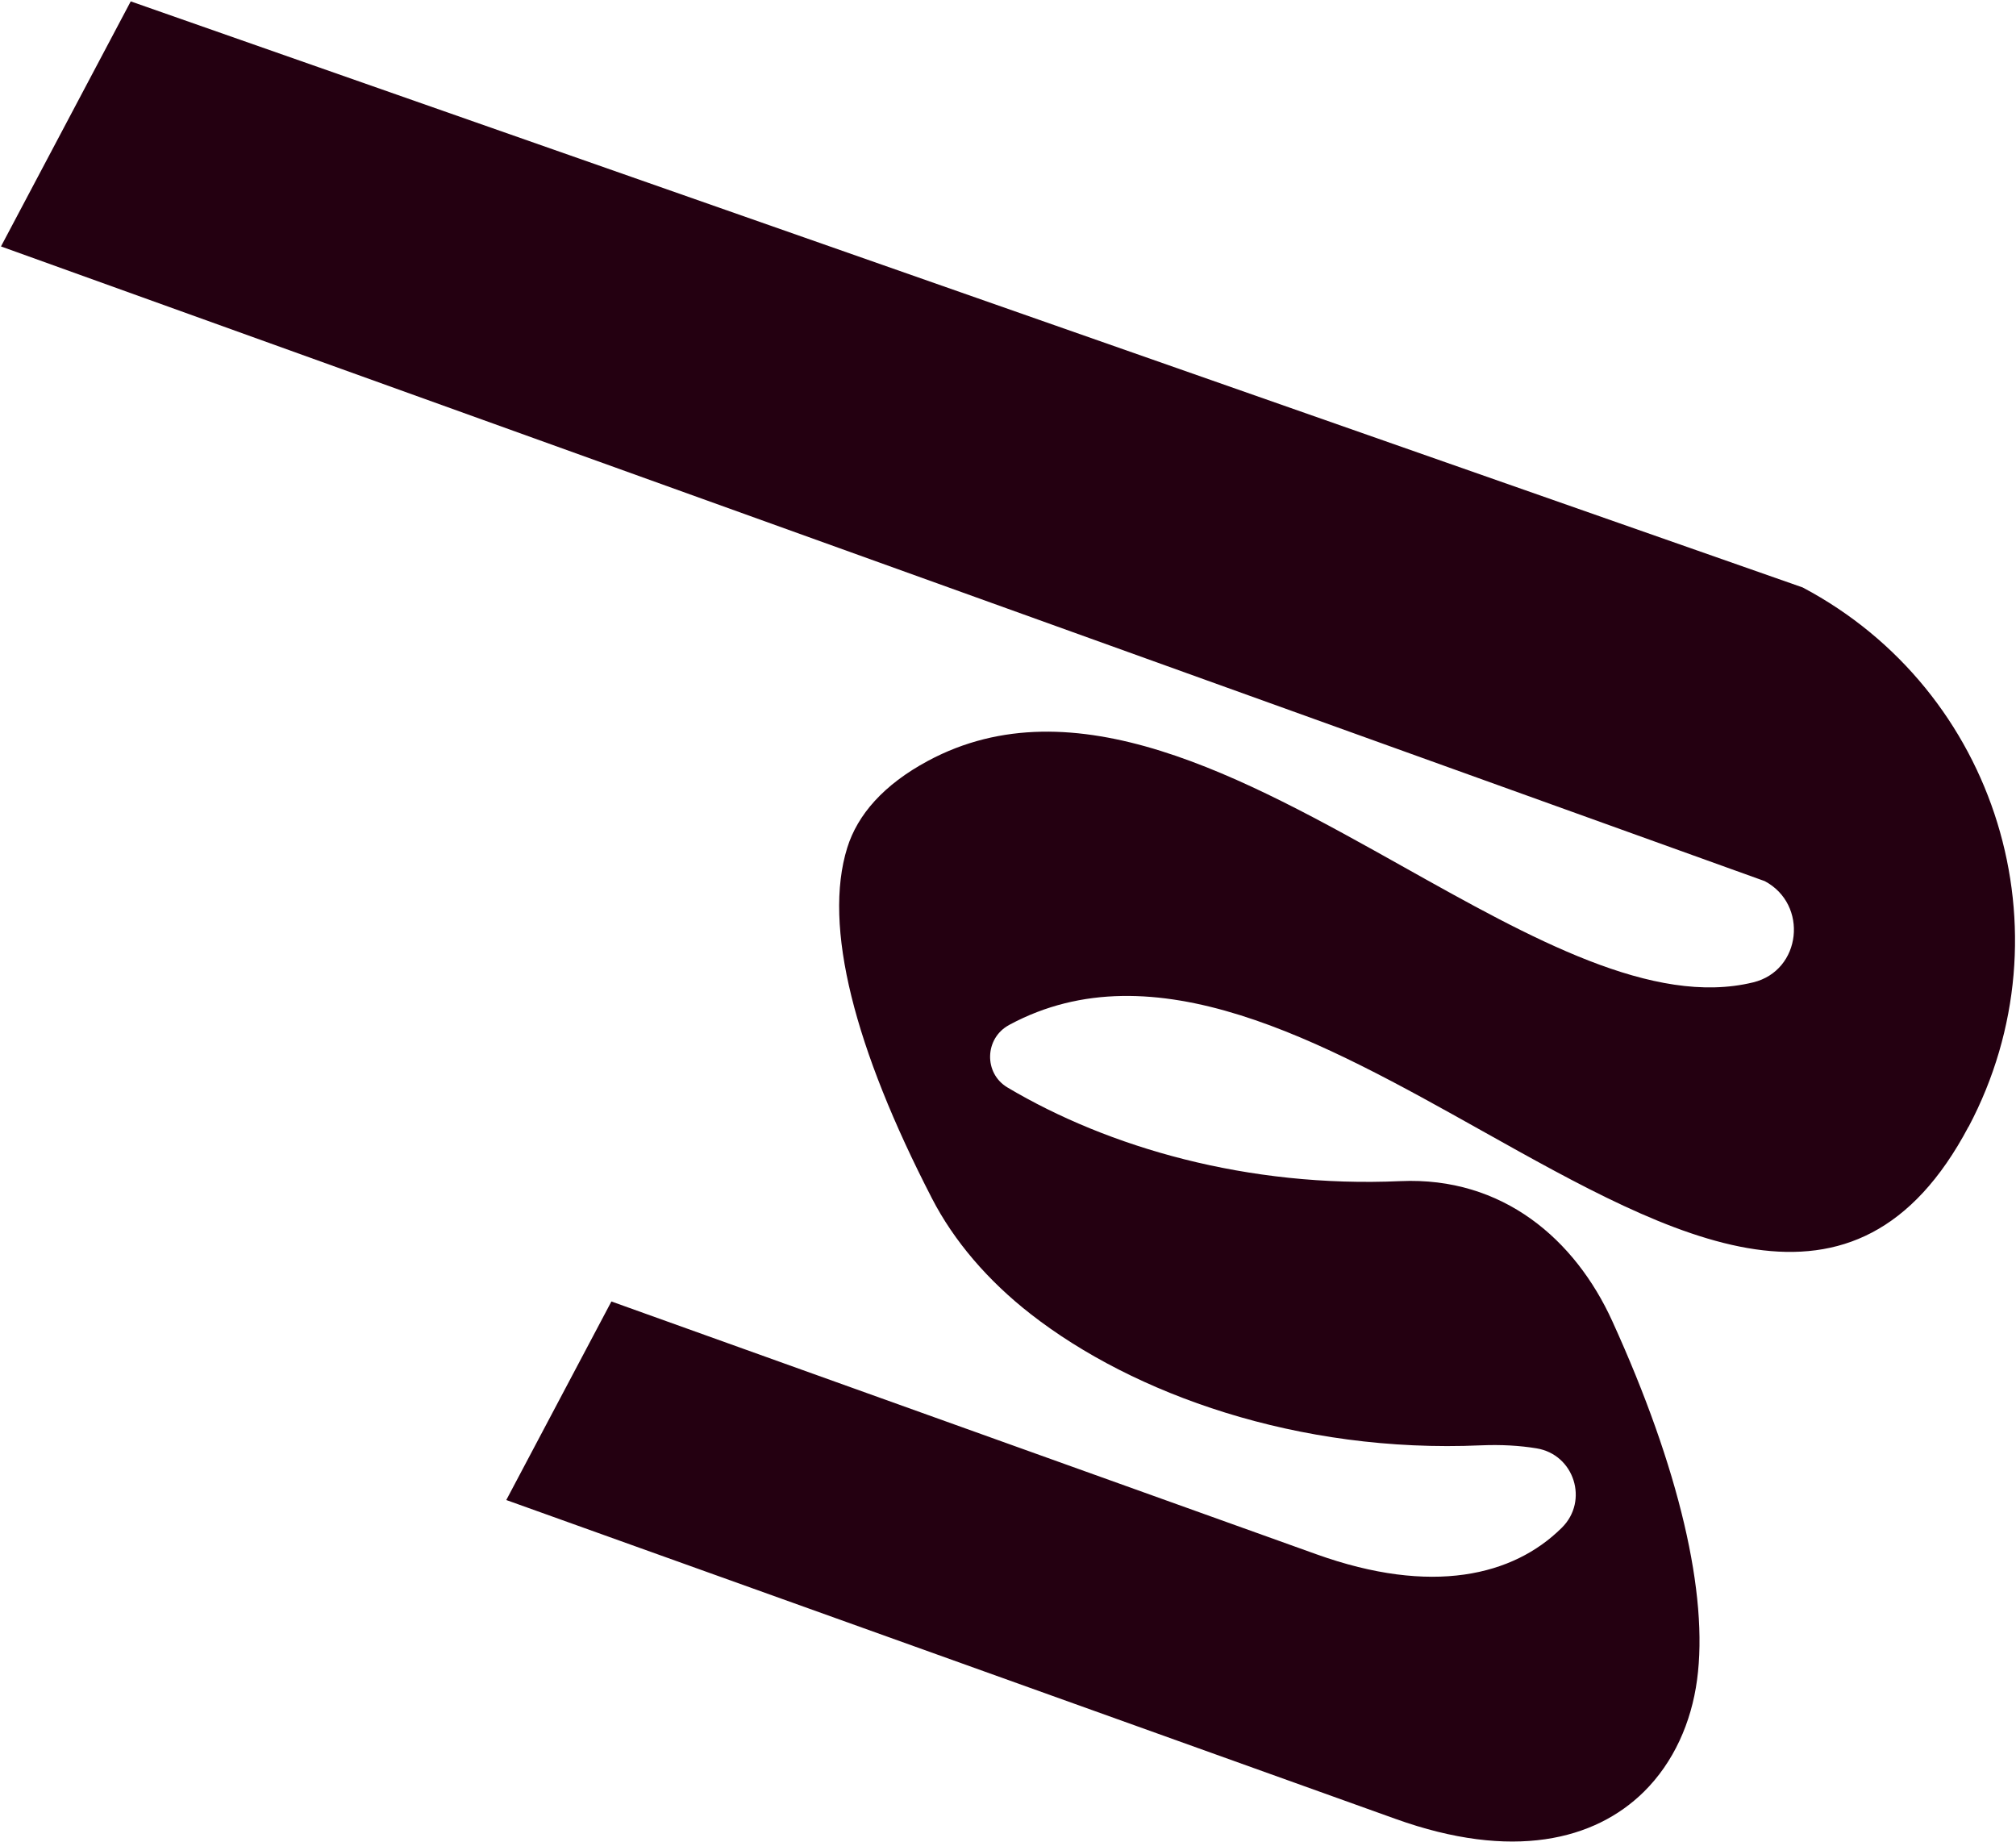 <svg width="1226" height="1120" viewBox="0 0 1226 1120" fill="none" xmlns="http://www.w3.org/2000/svg">
<path d="M1197.12 685.115C1128.43 814.838 1018.65 753.339 901.355 687.675C804.175 633.273 701.789 575.923 613.999 623.077L613.662 623.28C598.753 631.291 598.134 652.605 612.67 661.258C673.976 697.697 758.789 722.38 851.652 718.213C913.948 715.45 957.889 753.705 980.478 803.328C1021.33 892.981 1039.05 969.699 1032.04 1021.5C1028.57 1047.35 1017.84 1071.64 999.677 1089.56C969.832 1118.98 919.778 1131.56 848.679 1106.03L307.887 912.128L371.817 791.393L800.527 945.102C870.891 970.355 920.288 958.085 949.515 929.246L949.824 928.951C966.303 912.632 957.362 884.46 934.459 880.706C924.189 879.015 912.913 878.359 900.672 878.874C789.199 883.816 689.146 847.621 626.972 799.175C600.812 778.824 580.08 754.578 566.733 728.661C519.732 637.55 500.334 563.271 515.25 515.46C521.507 495.412 537.321 477.174 564.308 462.672C653.169 414.939 756.123 472.59 853.824 527.307C931.233 570.666 1005.37 612.181 1066.18 597.35C1095.6 590.176 1099.9 549.932 1073.17 535.78L0.596 149.855L79.501 0.841L1096.26 357.212C1214.69 419.925 1259.87 566.771 1197.15 685.206L1197.12 685.115Z" fill="#240011"/>
</svg>

